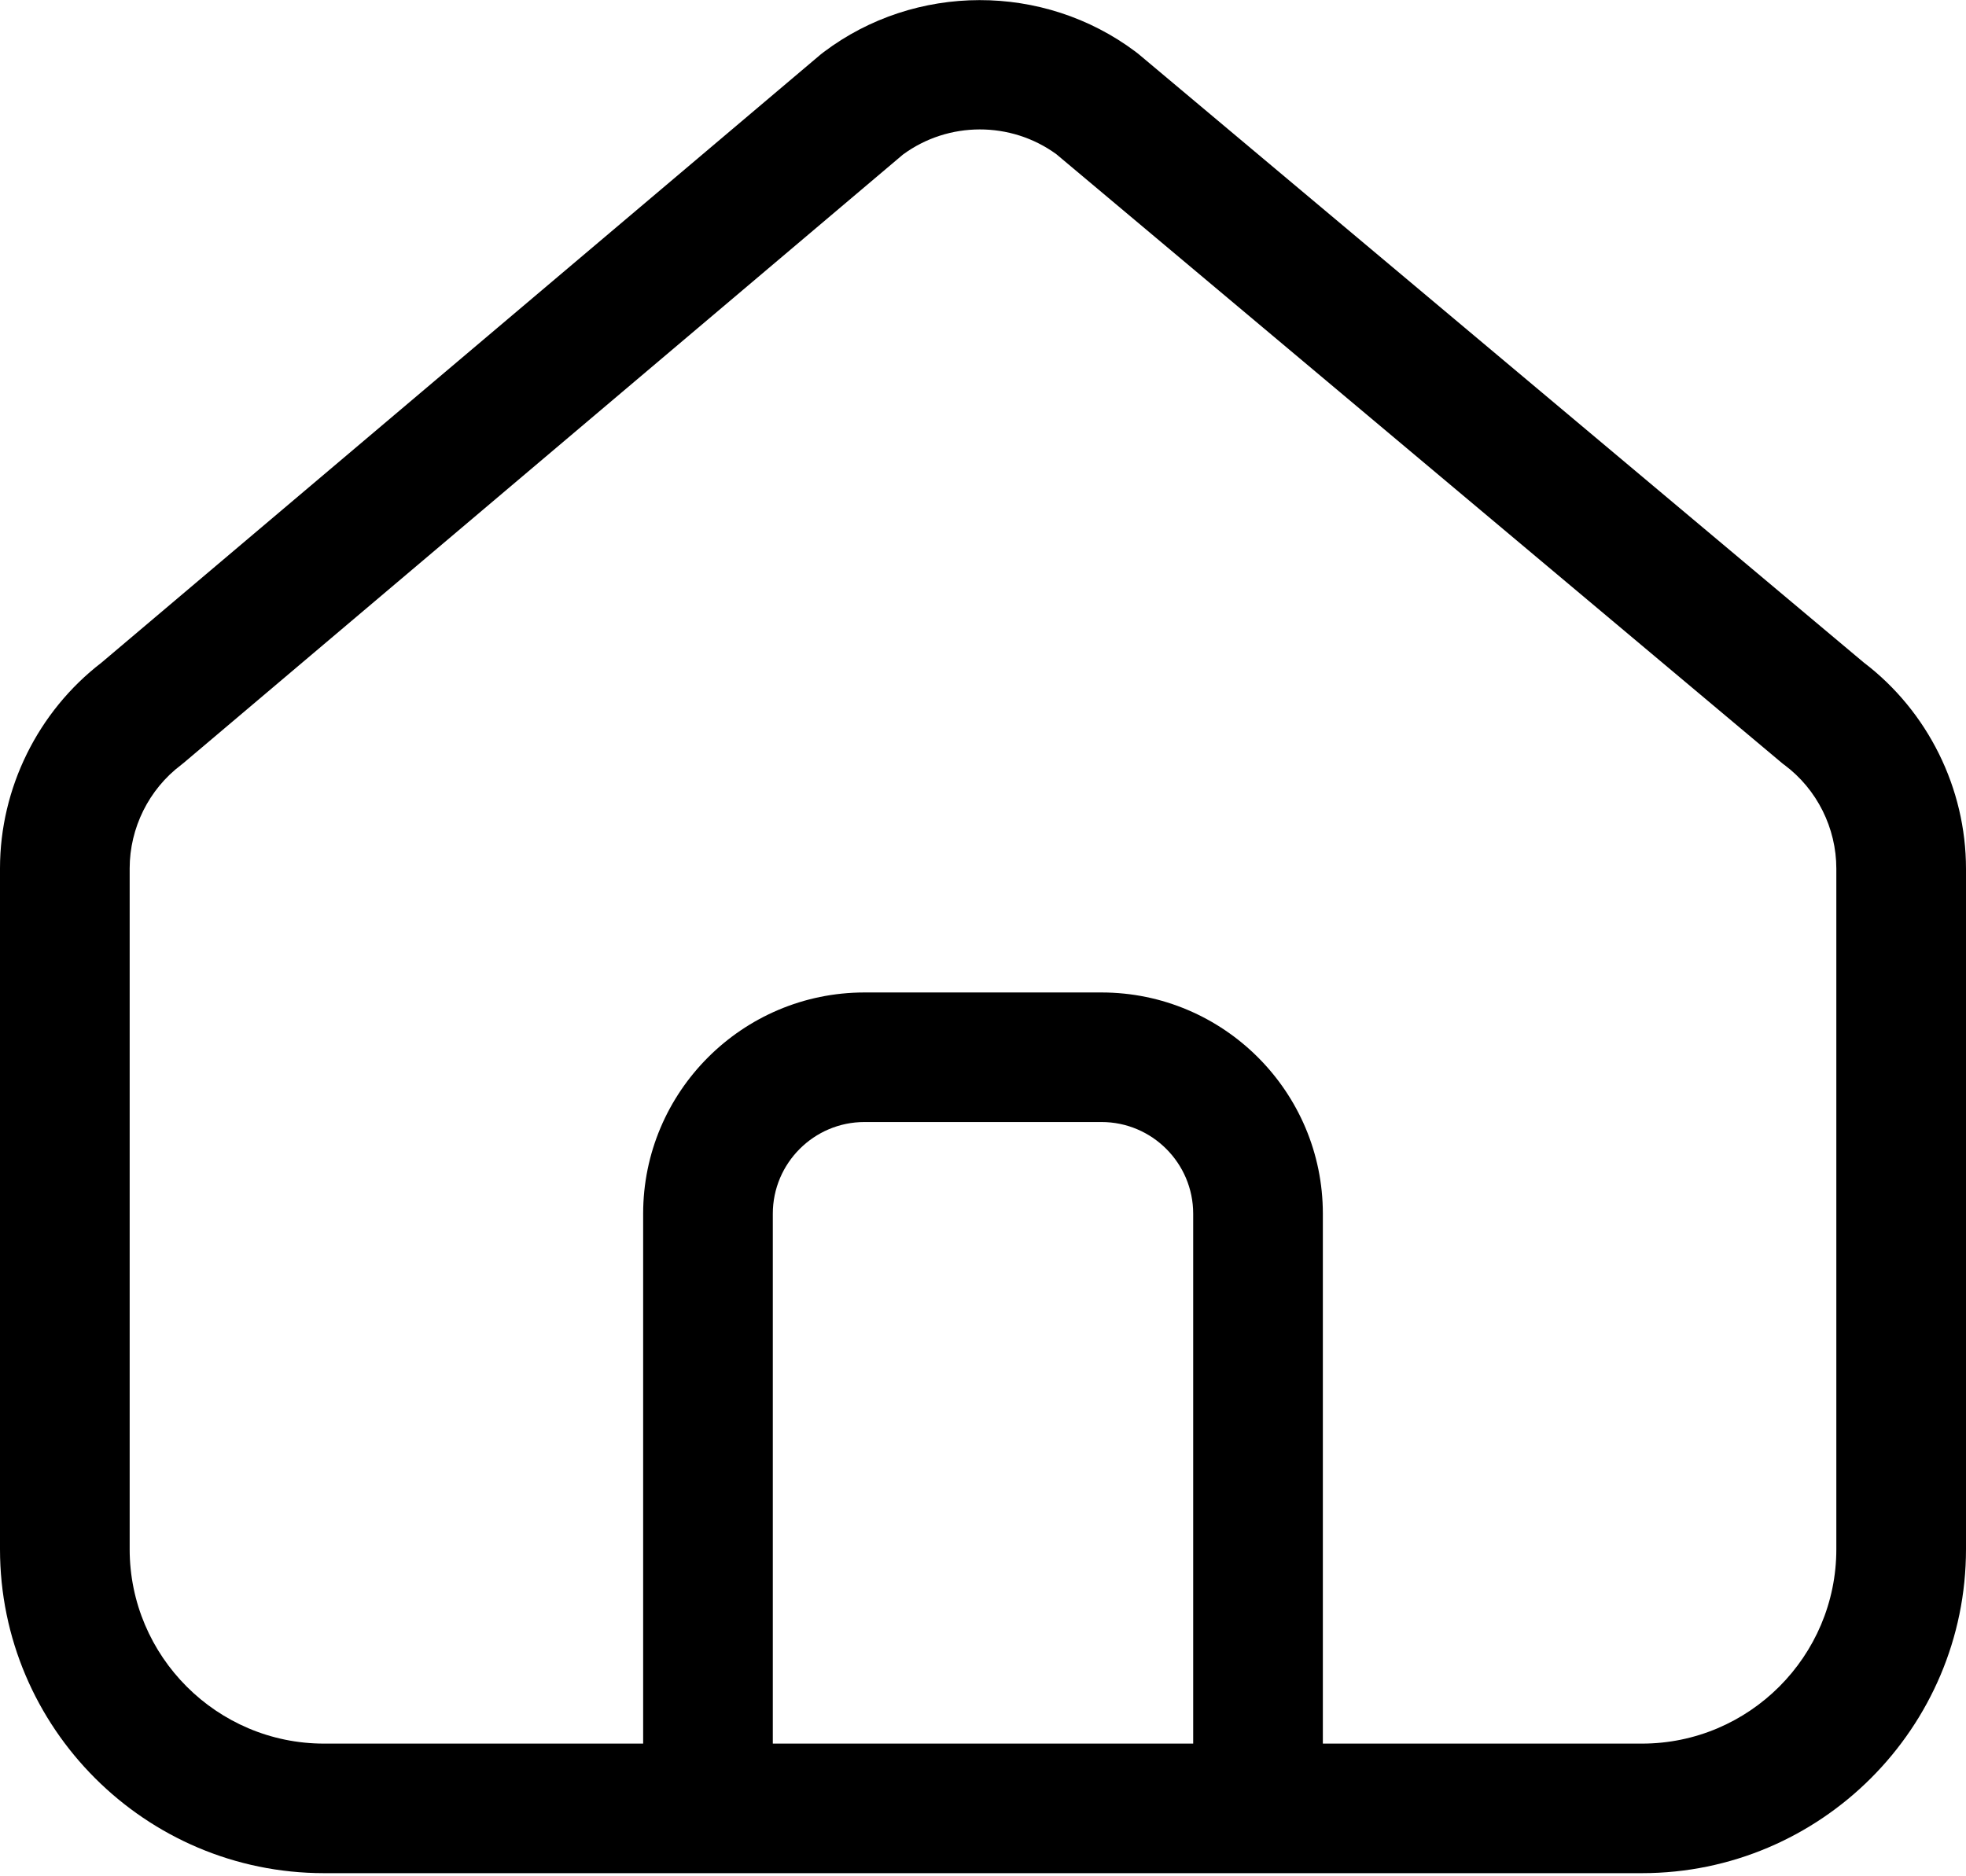 <svg width="22" height="21" viewBox="0 0 22 21" fill="none"
  xmlns="http://www.w3.org/2000/svg">
  <g clip-path="url(#clip0_11981_66109)">
    <path d="M20.857 7.416L12.737 0.602C12.727 0.594 12.716 0.585 12.706 0.578C11.677 -0.193 10.242 -0.191 9.216 0.584C9.205 0.592 9.195 0.6 9.184 0.609L1.135 7.417C0.424 7.964 0 8.822 0 9.719V17.339C0 19.338 1.627 20.965 3.626 20.965H18.374C20.373 20.965 22 19.338 22 17.339V9.724C22 8.822 21.573 7.961 20.857 7.416ZM13.352 19.515H8.648V13.584C8.648 13.019 9.108 12.558 9.674 12.558H12.326C12.892 12.558 13.352 13.019 13.352 13.584V19.515ZM20.549 17.339C20.549 18.538 19.573 19.515 18.374 19.515H14.803V13.584C14.803 12.219 13.692 11.108 12.326 11.108H9.674C8.308 11.108 7.197 12.219 7.197 13.584V19.515H3.626C2.427 19.515 1.451 18.538 1.451 17.339V9.719C1.451 9.267 1.666 8.834 2.026 8.562C2.037 8.553 2.046 8.546 2.057 8.537L10.104 1.73C10.612 1.356 11.312 1.355 11.821 1.726L19.938 8.538C19.948 8.546 19.958 8.555 19.969 8.562C20.333 8.834 20.549 9.268 20.549 9.722V17.338V17.339Z" fill="currentColor"/>
  </g>
  <defs>
    <clipPath id="clip0_11981_66109">
      <rect width="22" height="20.965" fill="white"/>
    </clipPath>
  </defs>
</svg>
